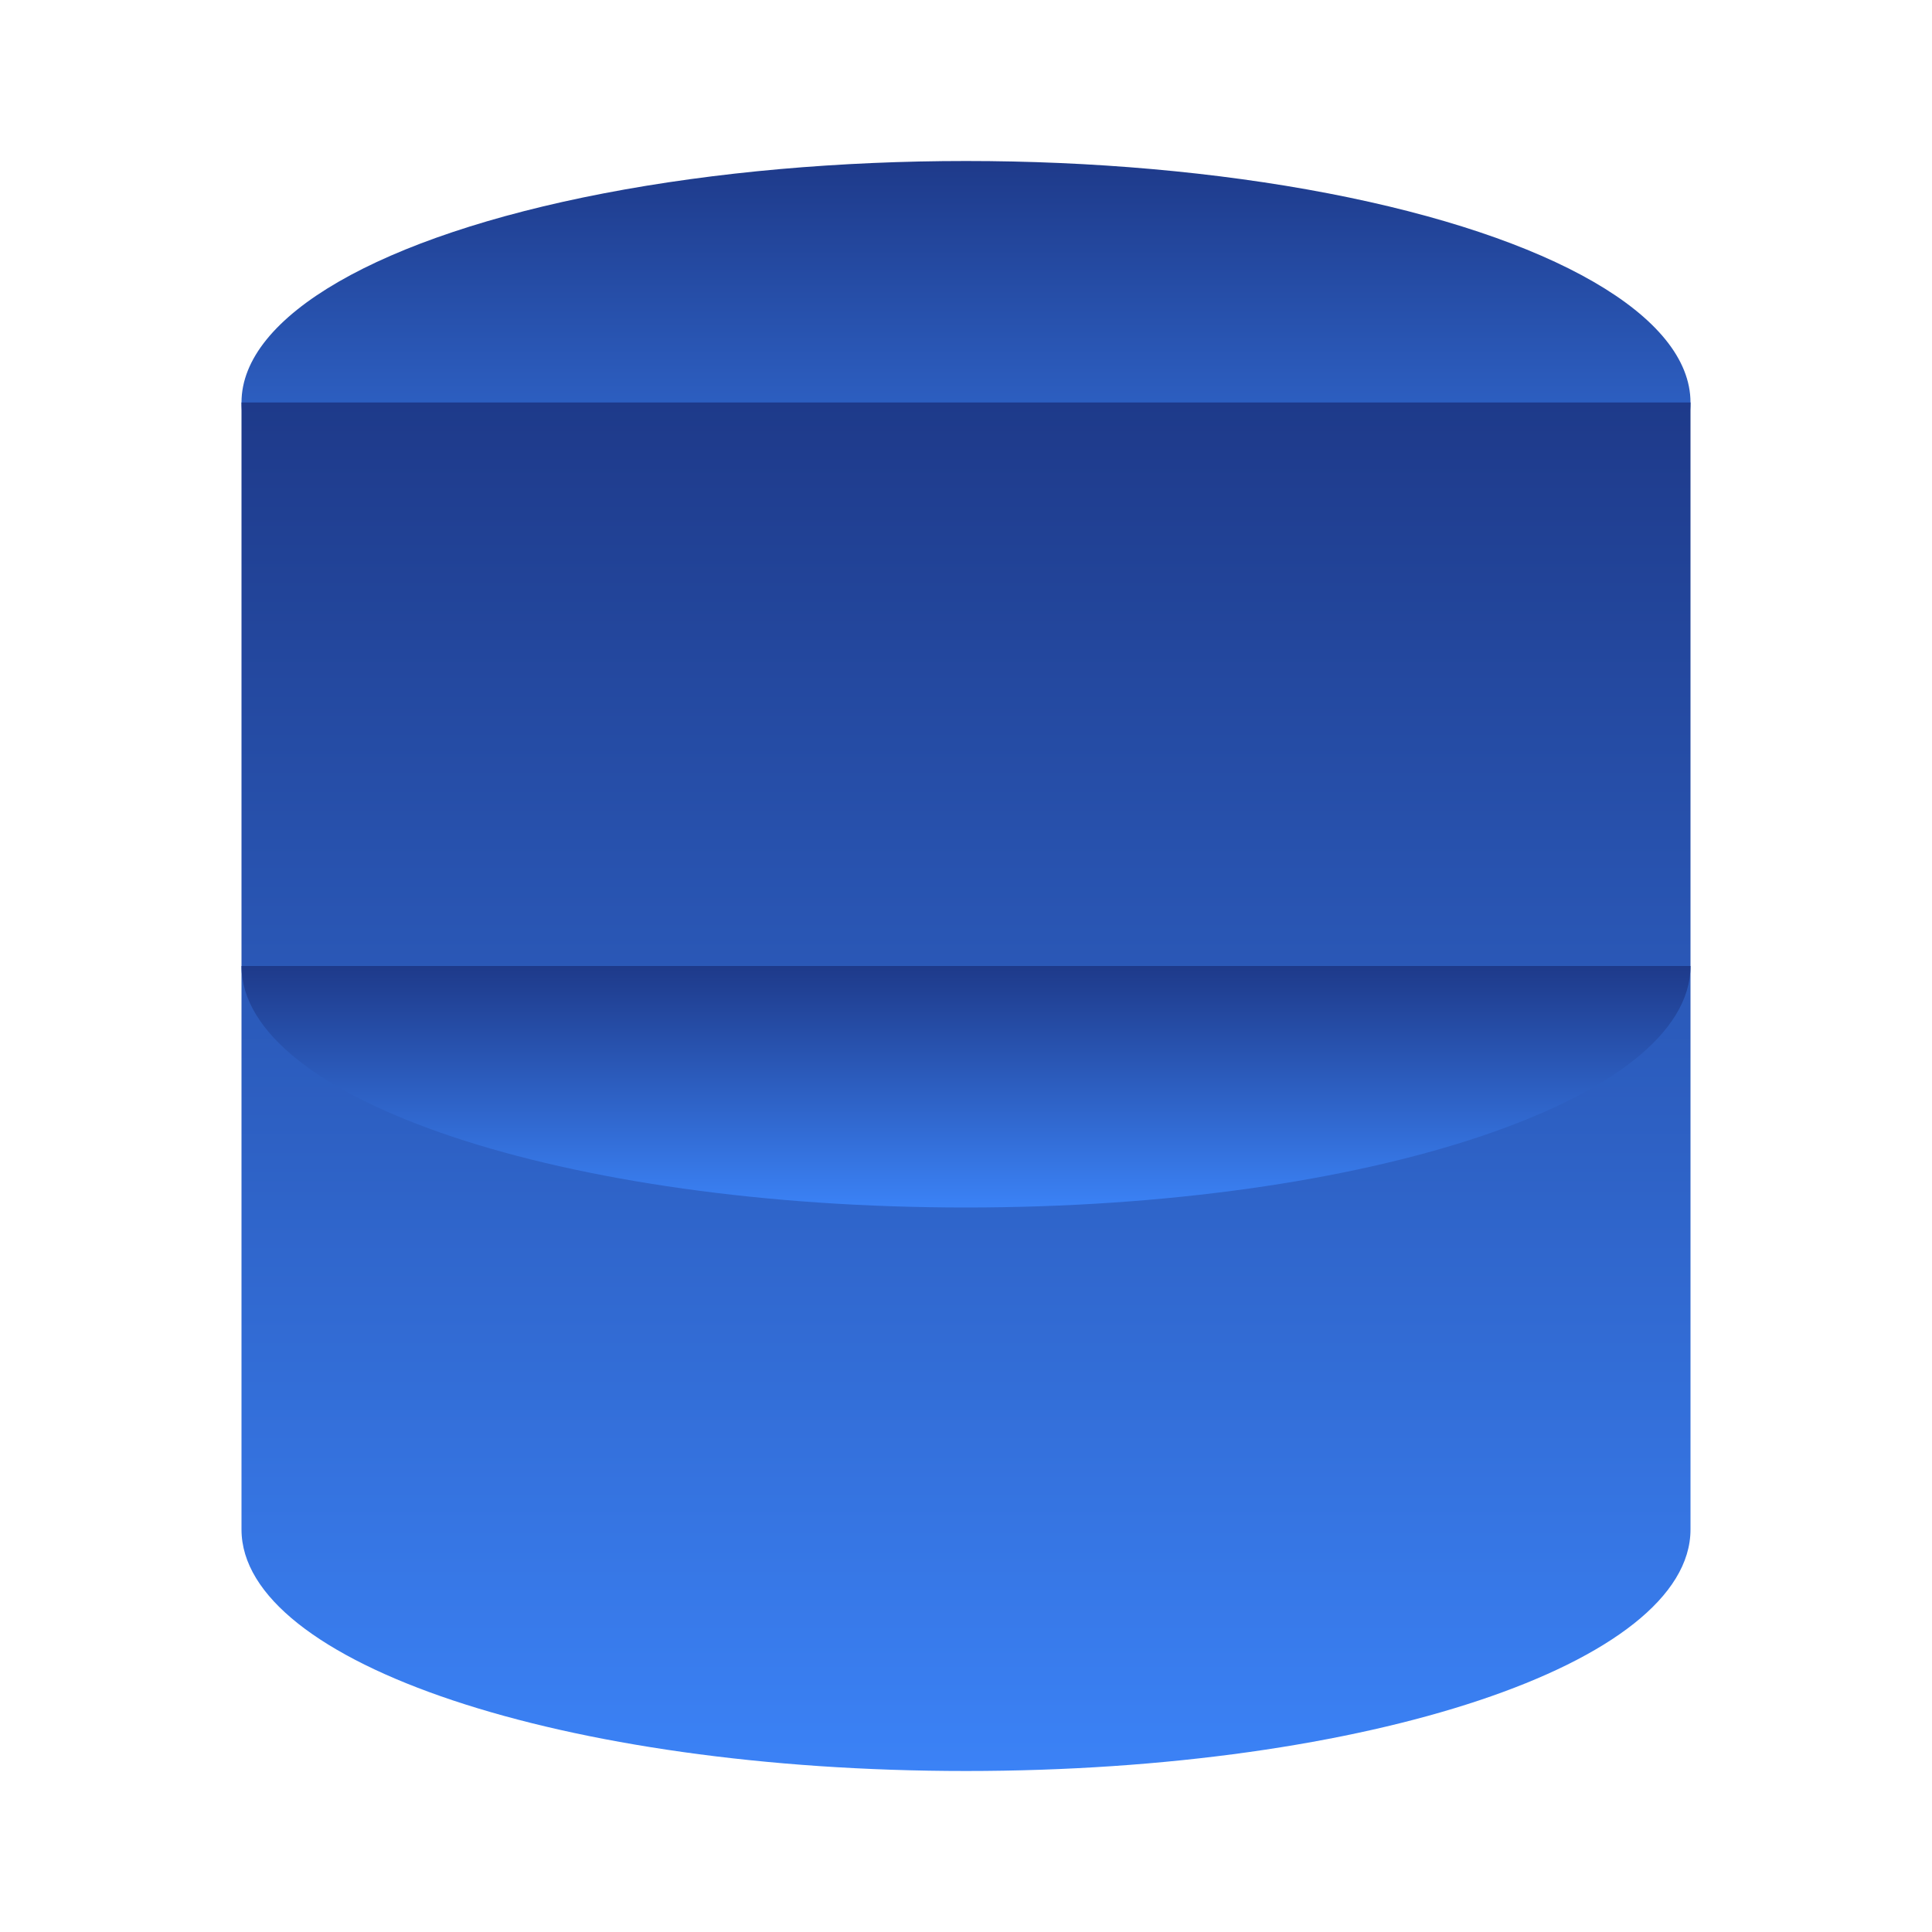 <?xml version="1.0" encoding="UTF-8"?>
<svg width="32" height="32" viewBox="0 0 24 24" fill="none" xmlns="http://www.w3.org/2000/svg">
  <defs>
    <linearGradient id="blue-gradient" x1="0" y1="0" x2="0" y2="1" gradientUnits="objectBoundingBox">
      <stop offset="0%" stop-color="rgb(30, 58, 138)"/>
      <stop offset="100%" stop-color="rgb(59, 130, 246)"/>
    </linearGradient>
  </defs>
  <ellipse cx="12" cy="5" rx="9" ry="3" fill="url(#blue-gradient)"/>
  <path d="M3 5v14c0 1.66 4 3 9 3s9-1.34 9-3V5" fill="url(#blue-gradient)"/>
  <path d="M3 12c0 1.66 4 3 9 3s9-1.34 9-3" fill="url(#blue-gradient)"/>
</svg> 